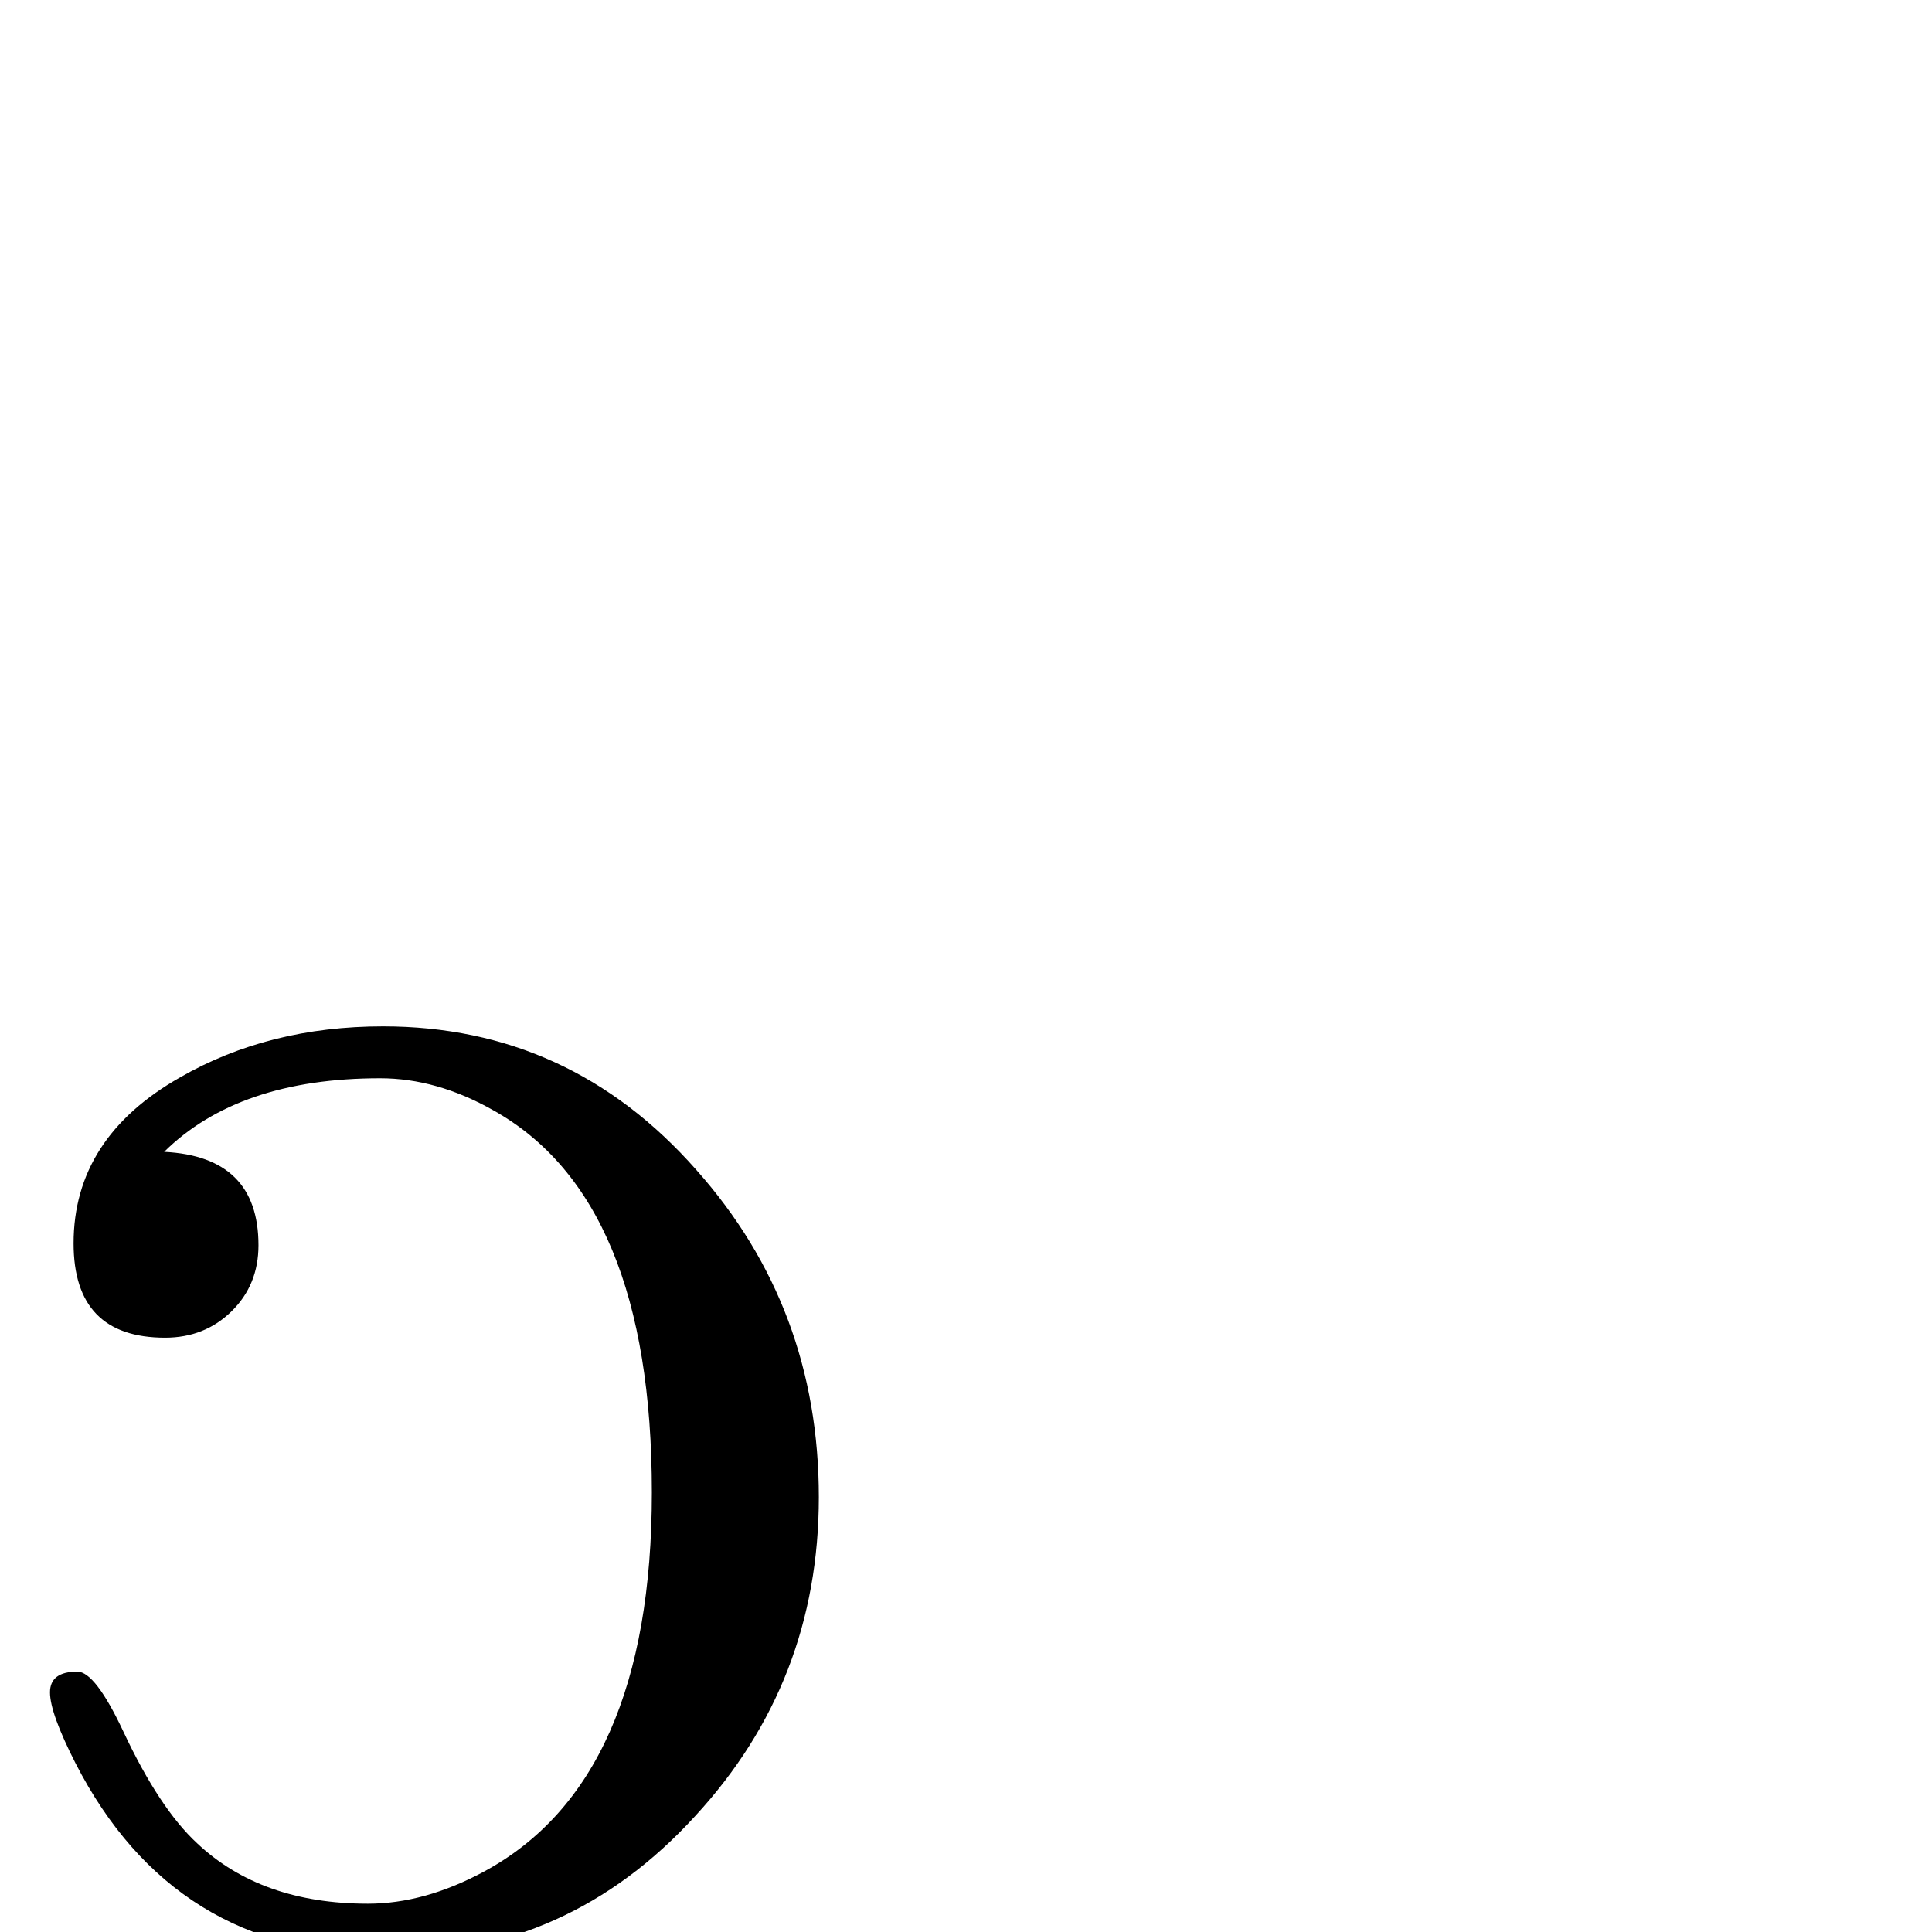 <?xml version="1.0" standalone="no"?>
<!DOCTYPE svg PUBLIC "-//W3C//DTD SVG 1.1//EN" "http://www.w3.org/Graphics/SVG/1.1/DTD/svg11.dtd" >
<svg viewBox="0 -442 2048 2048">
  <g transform="matrix(1 0 0 -1 0 1606)">
   <path fill="currentColor"
d="M868 461q0 -196 -131 -338q-134 -147 -328 -147q-225 0 -329 203q-27 53 -27 75t29 22q19 0 49 -64q38 -81 78 -118q68 -64 181 -64q60 0 123 34q178 96 178 402q0 311 -168 405q-60 34 -120 34q-150 0 -229 -78q100 -5 100 -99q0 -42 -28.5 -70t-70.5 -28q-97 0 -97 100
q0 112 113 176q94 54 215 54q198 0 332 -152q130 -146 130 -347z" />
  </g>

</svg>
